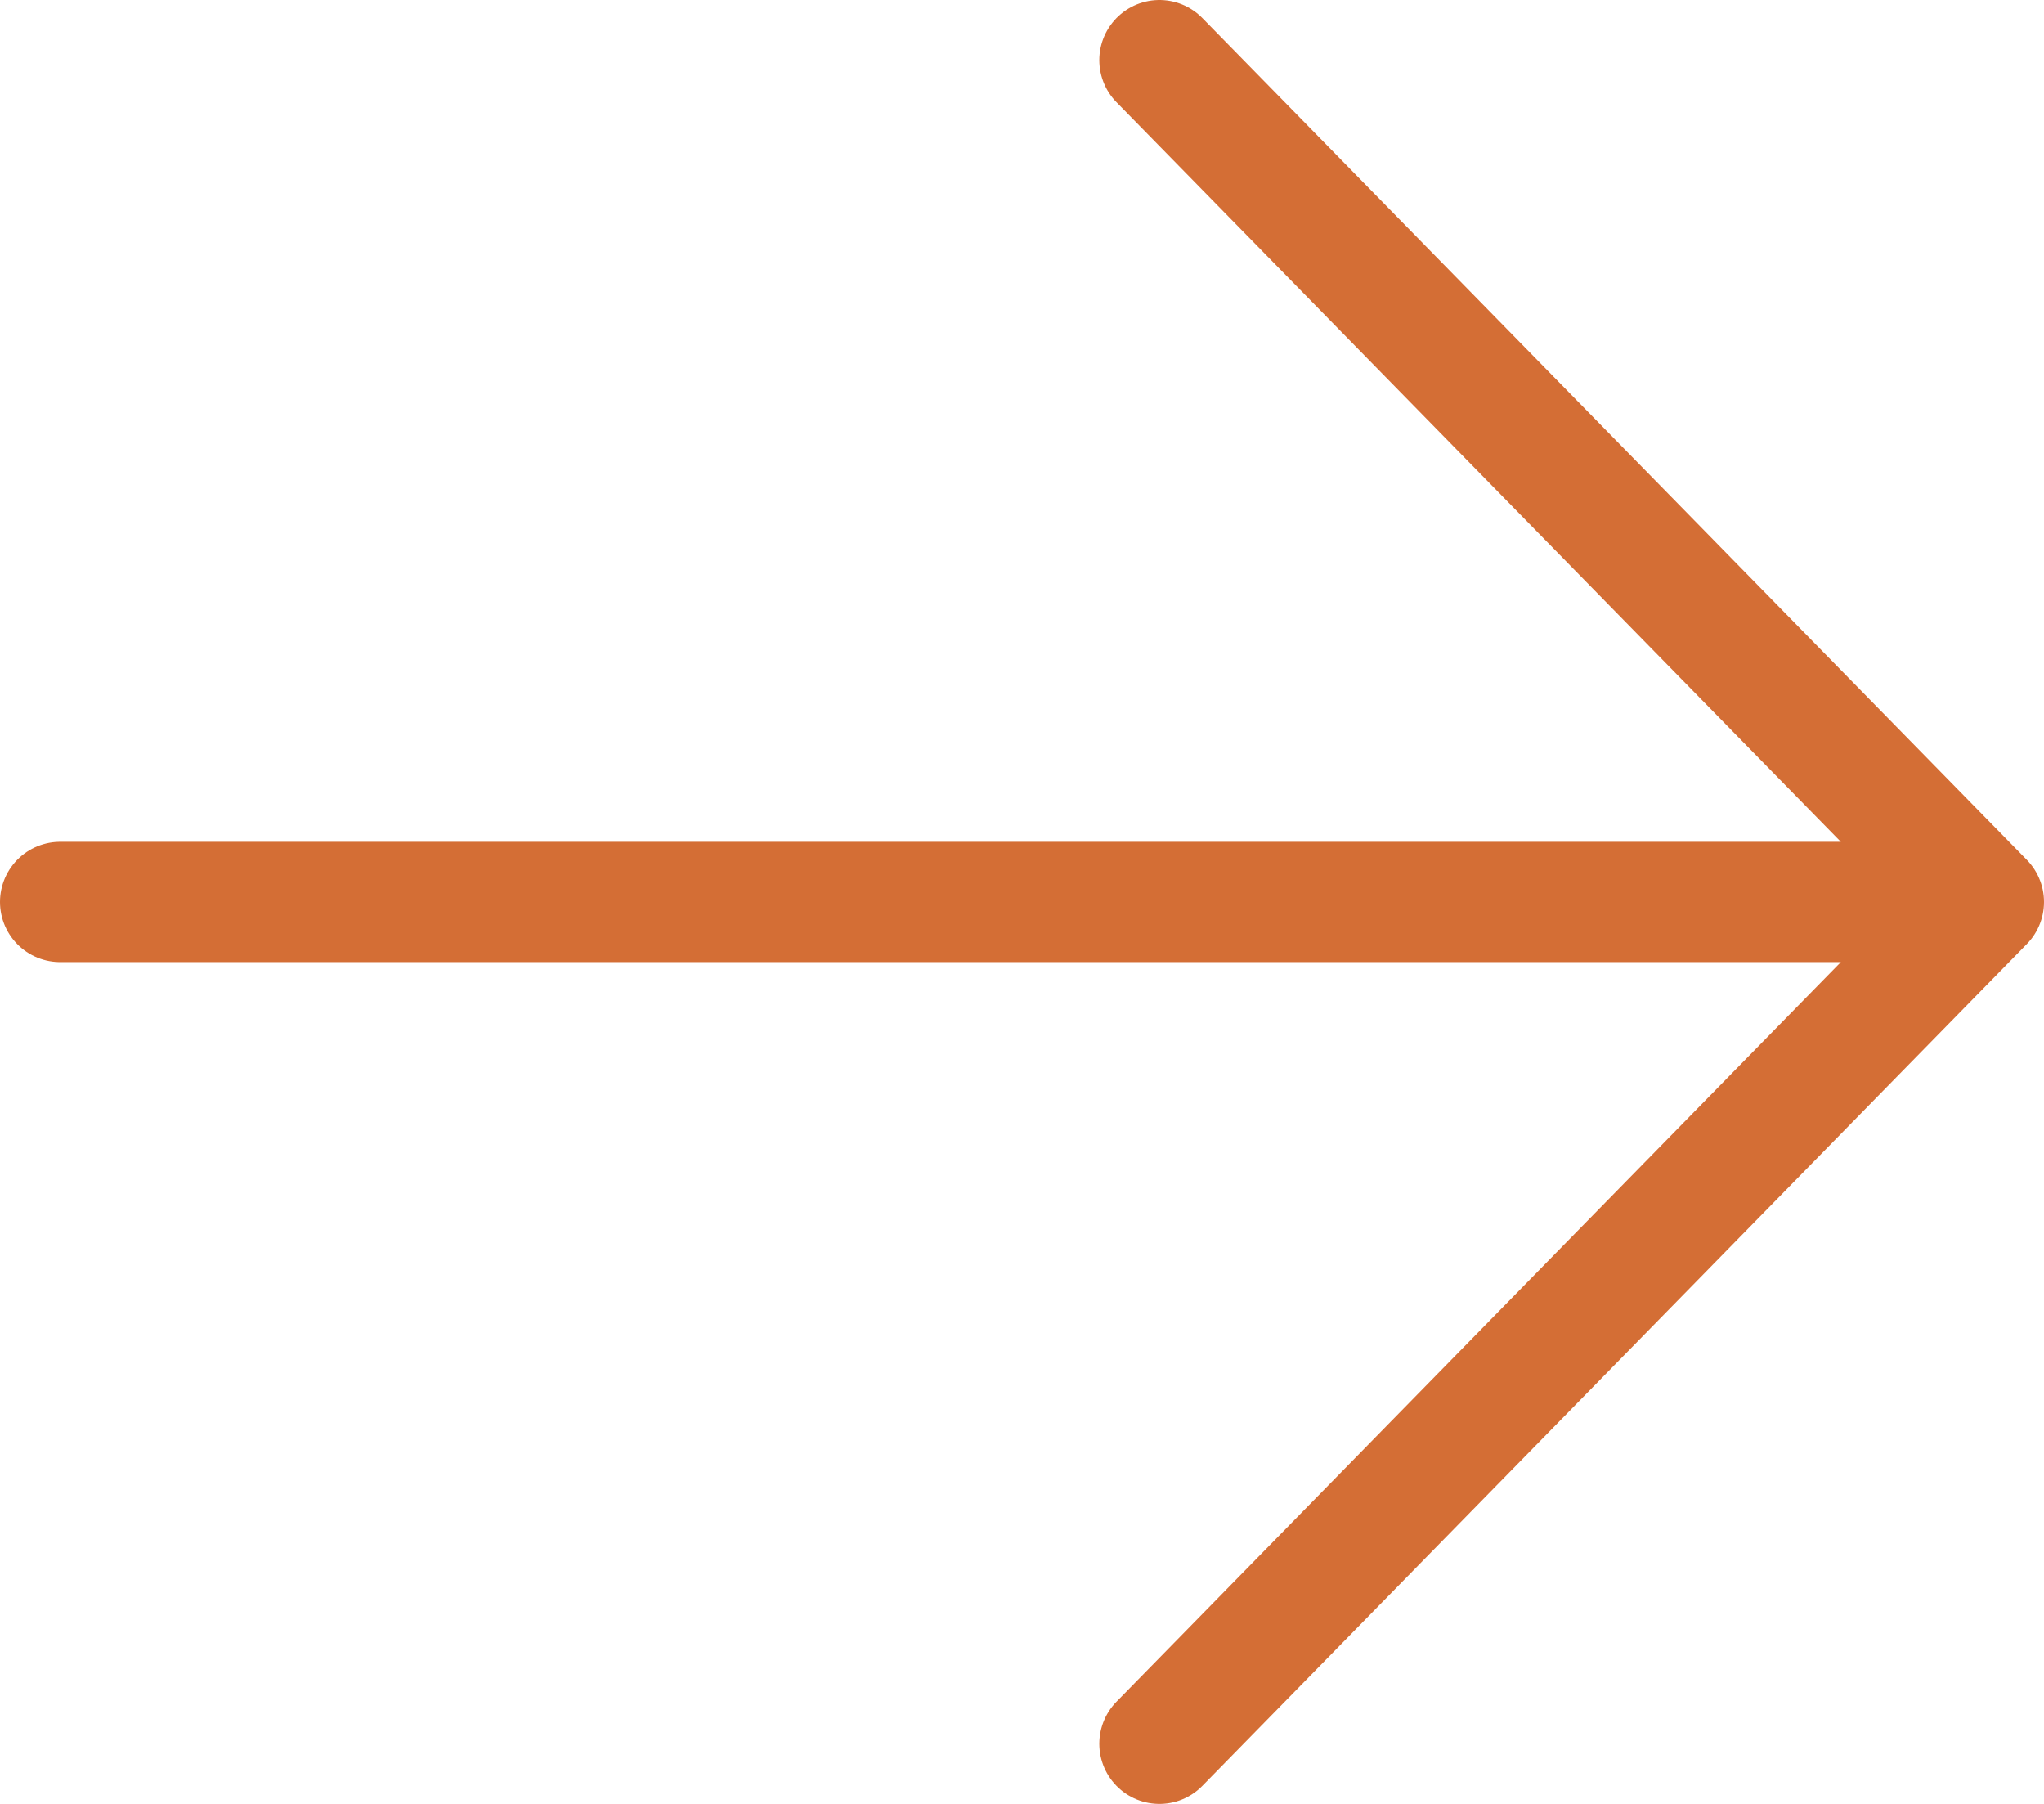 <svg width="34" height="30" viewBox="0 0 34 30" fill="none" xmlns="http://www.w3.org/2000/svg">
<path d="M1 15L33 15M33 15L19.286 29M33 15L19.286 1" stroke="#D46E35" stroke-width="2" stroke-linecap="round" stroke-linejoin="round"/>
</svg>
